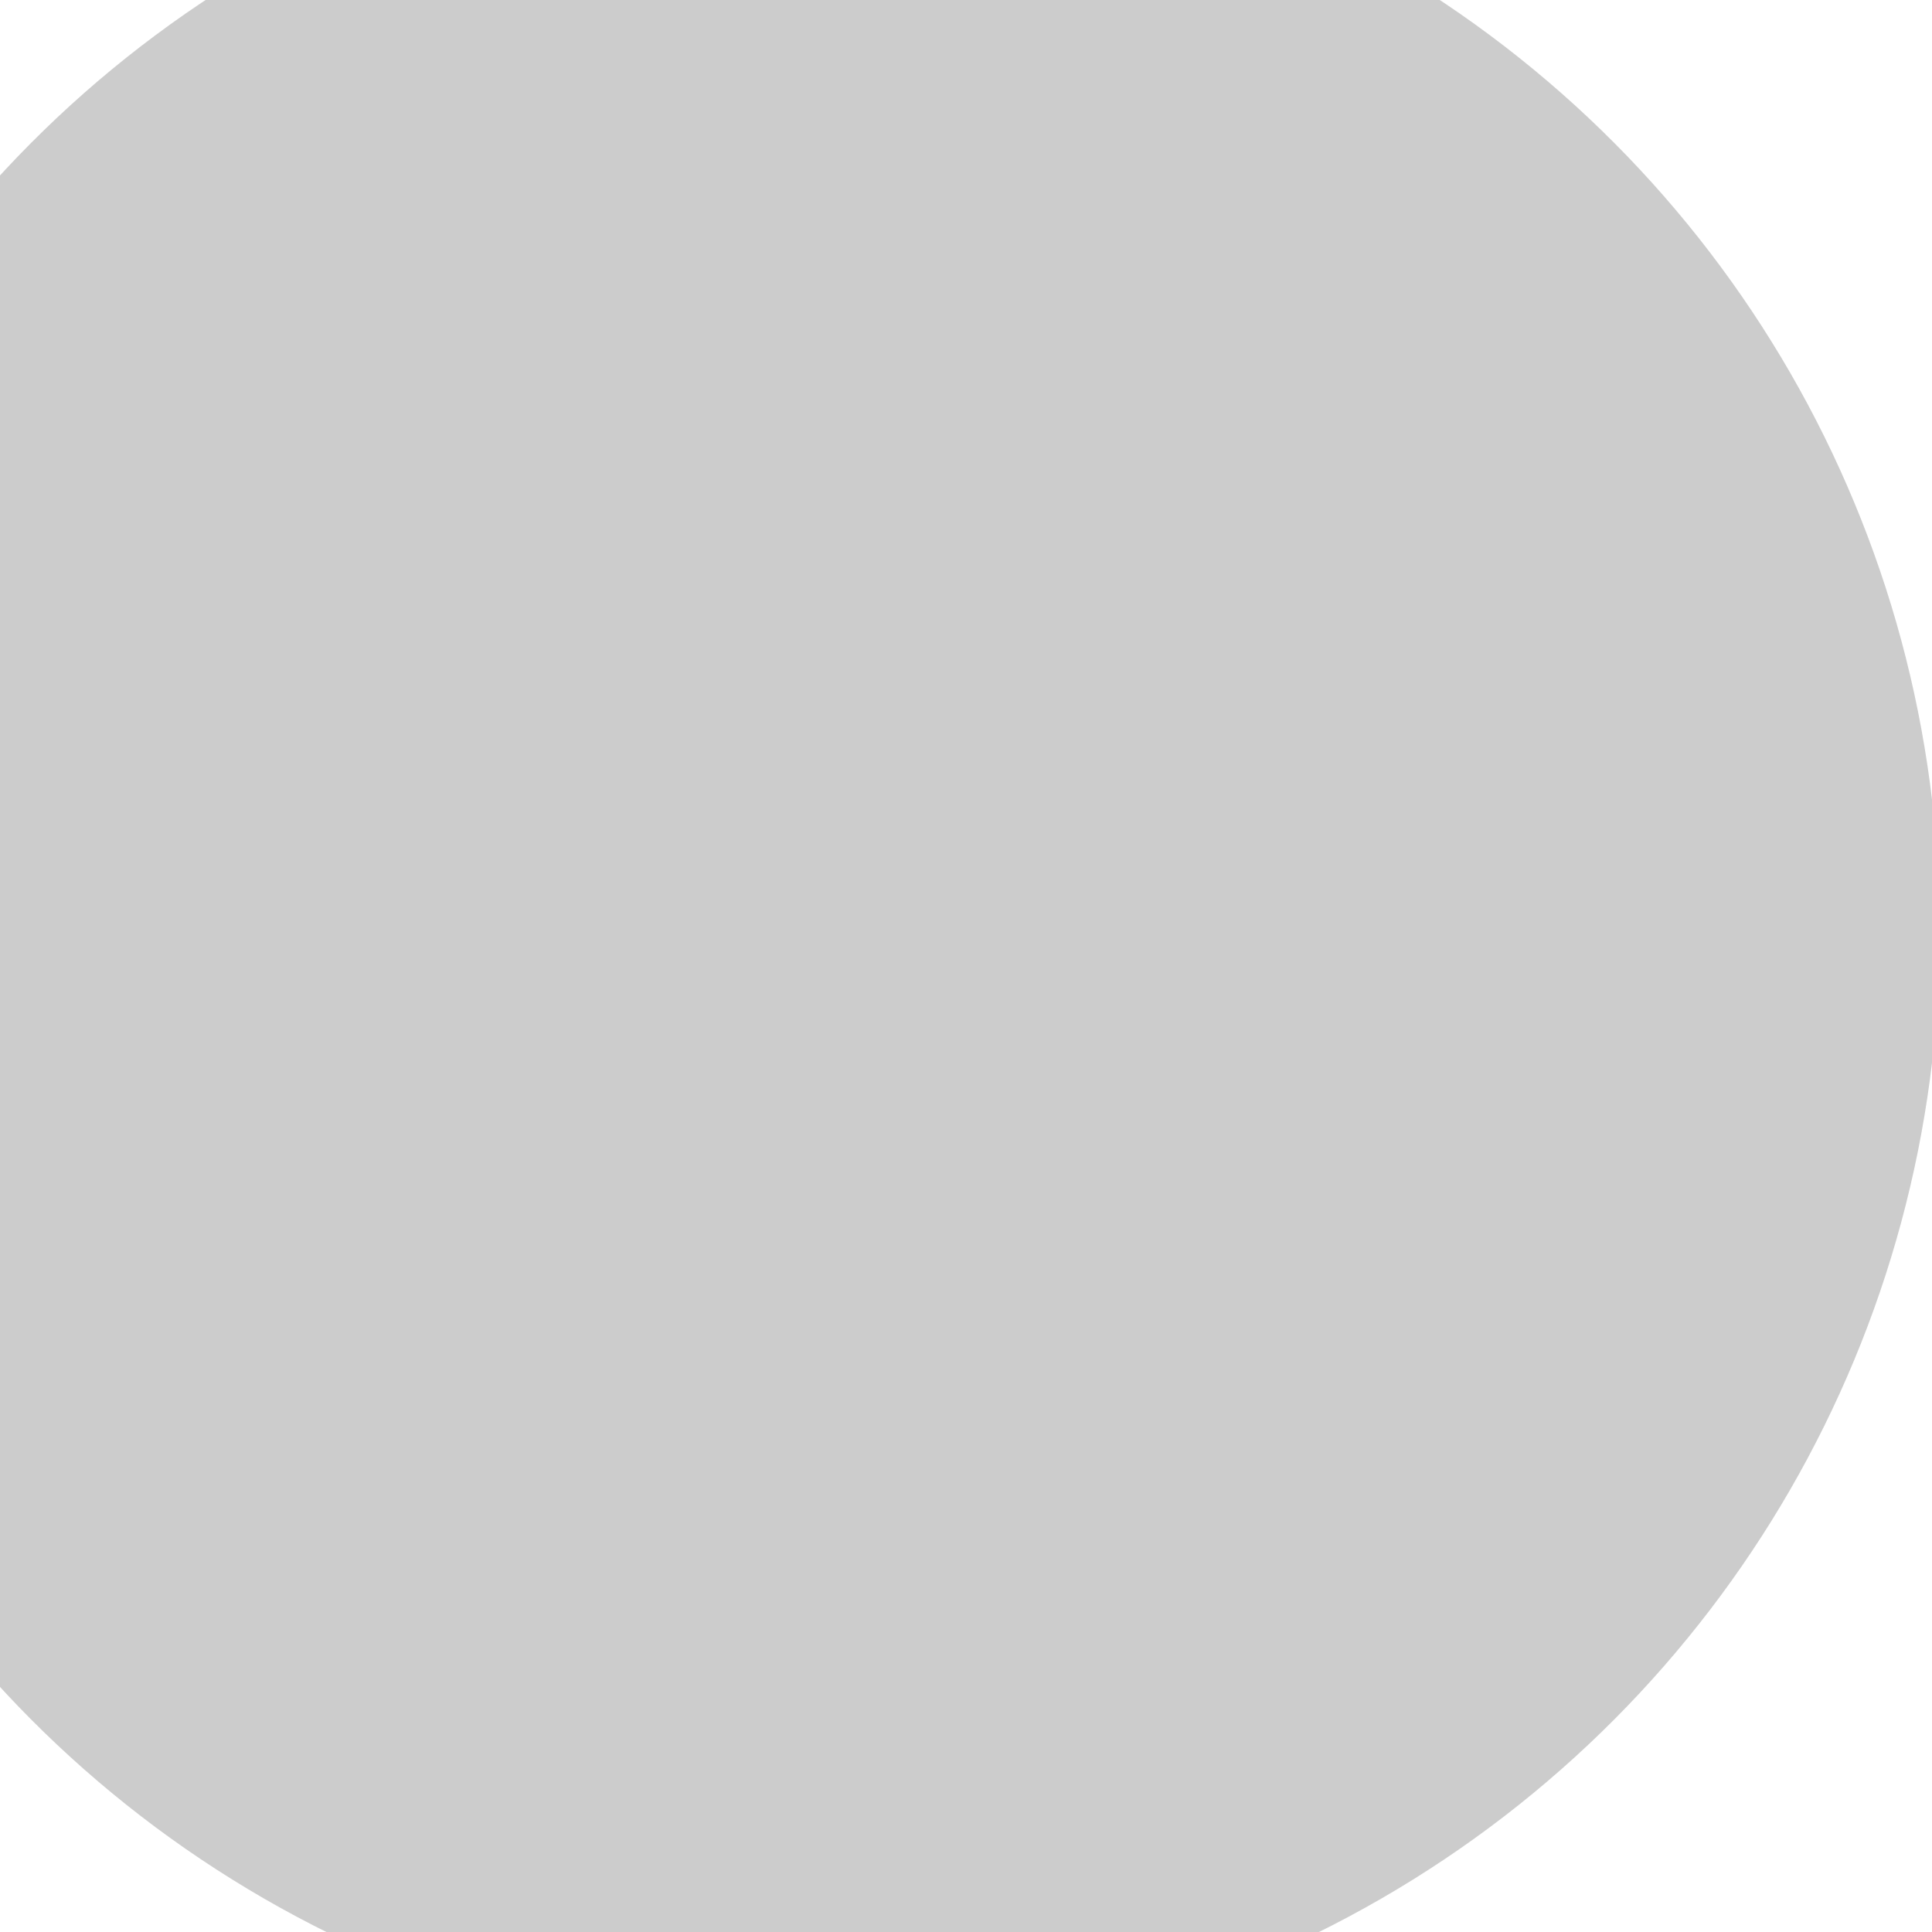 <?xml version="1.0" encoding="UTF-8" standalone="no"?>
<svg
   xmlns:dc="http://purl.org/dc/elements/1.1/"
   xmlns:cc="http://creativecommons.org/ns#"
   xmlns:rdf="http://www.w3.org/1999/02/22-rdf-syntax-ns#"
   xmlns:svg="http://www.w3.org/2000/svg"
   xmlns="http://www.w3.org/2000/svg"
   xmlns:sodipodi="http://sodipodi.sourceforge.net/DTD/sodipodi-0.dtd"
   xmlns:inkscape="http://www.inkscape.org/namespaces/inkscape"
   width="128"
   height="128"
   version="1.1"
   id="svg4"
   sodipodi:docname="shutdown_blur.svg"
   inkscape:version="1.0.1 (3bc2e813f5, 2020-09-07, custom)">
  <defs
     id="defs8">
    <filter
       inkscape:collect="always"
       style="color-interpolation-filters:sRGB"
       id="filter1954"
       x="-0.62"
       width="2.241"
       y="-0.62"
       height="2.241">
      <feGaussianBlur
         inkscape:collect="always"
         stdDeviation="38.261"
         id="feGaussianBlur1956" />
    </filter>
  </defs>
  <sodipodi:namedview
     pagecolor="#ffffff"
     bordercolor="#666666"
     borderopacity="1"
     objecttolerance="10"
     gridtolerance="10"
     guidetolerance="10"
     inkscape:pageopacity="0"
     inkscape:pageshadow="2"
     inkscape:window-width="925"
     inkscape:window-height="1018"
     id="namedview6"
     showgrid="false"
     inkscape:zoom="3.8102142"
     inkscape:cx="62.054158"
     inkscape:cy="45.930969"
     inkscape:window-x="2885"
     inkscape:window-y="40"
     inkscape:window-maximized="0"
     inkscape:current-layer="svg4"
     inkscape:document-rotation="0" />
  <path
     d="m 56.277,1.779 c -1.648,0 -2.989,1.341 -2.989,2.989 V 47.609 c 0,1.648 1.341,2.989 2.989,2.989 h 15.941 c 1.648,0 2.989,-1.341 2.989,-2.989 V 4.767 c 3e-6,-1.648 -1.341,-2.989 -2.989,-2.989 z m -11.873,6.393 c -0.156,-0.022 -0.262,0.029 -0.415,0.083 C 19.756,16.822 3.473,39.835 3.473,65.542 c 0,33.512 27.263,60.774 60.774,60.774 33.518,0 60.774,-27.263 60.774,-60.774 -1e-5,-25.707 -16.283,-48.719 -40.516,-57.287 -0.306,-0.108 -0.65,-0.103 -0.913,0.083 -0.264,0.187 -0.415,0.507 -0.415,0.83 V 27.599 c 2e-6,0.37 0.171,0.74 0.498,0.913 13.806,7.287 22.417,21.478 22.417,37.029 0,23.073 -18.766,41.845 -41.845,41.845 -23.072,0 -41.845,-18.771 -41.845,-41.845 0,-15.551 8.527,-29.743 22.334,-37.029 0.327,-0.173 0.581,-0.544 0.581,-0.913 V 9.168 c 0,-0.323 -0.151,-0.644 -0.415,-0.83 -0.132,-0.093 -0.342,-0.145 -0.498,-0.166 z"
     fill="#62c5df"
     id="path2"
     style="stroke-width:2.83" />
  <circle
     style="opacity:1;fill:#cccccc;fill-opacity:1;filter:url(#filter1954)"
     id="path968"
     cx="54.505"
     cy="61.694"
     r="74.011" />
</svg>
